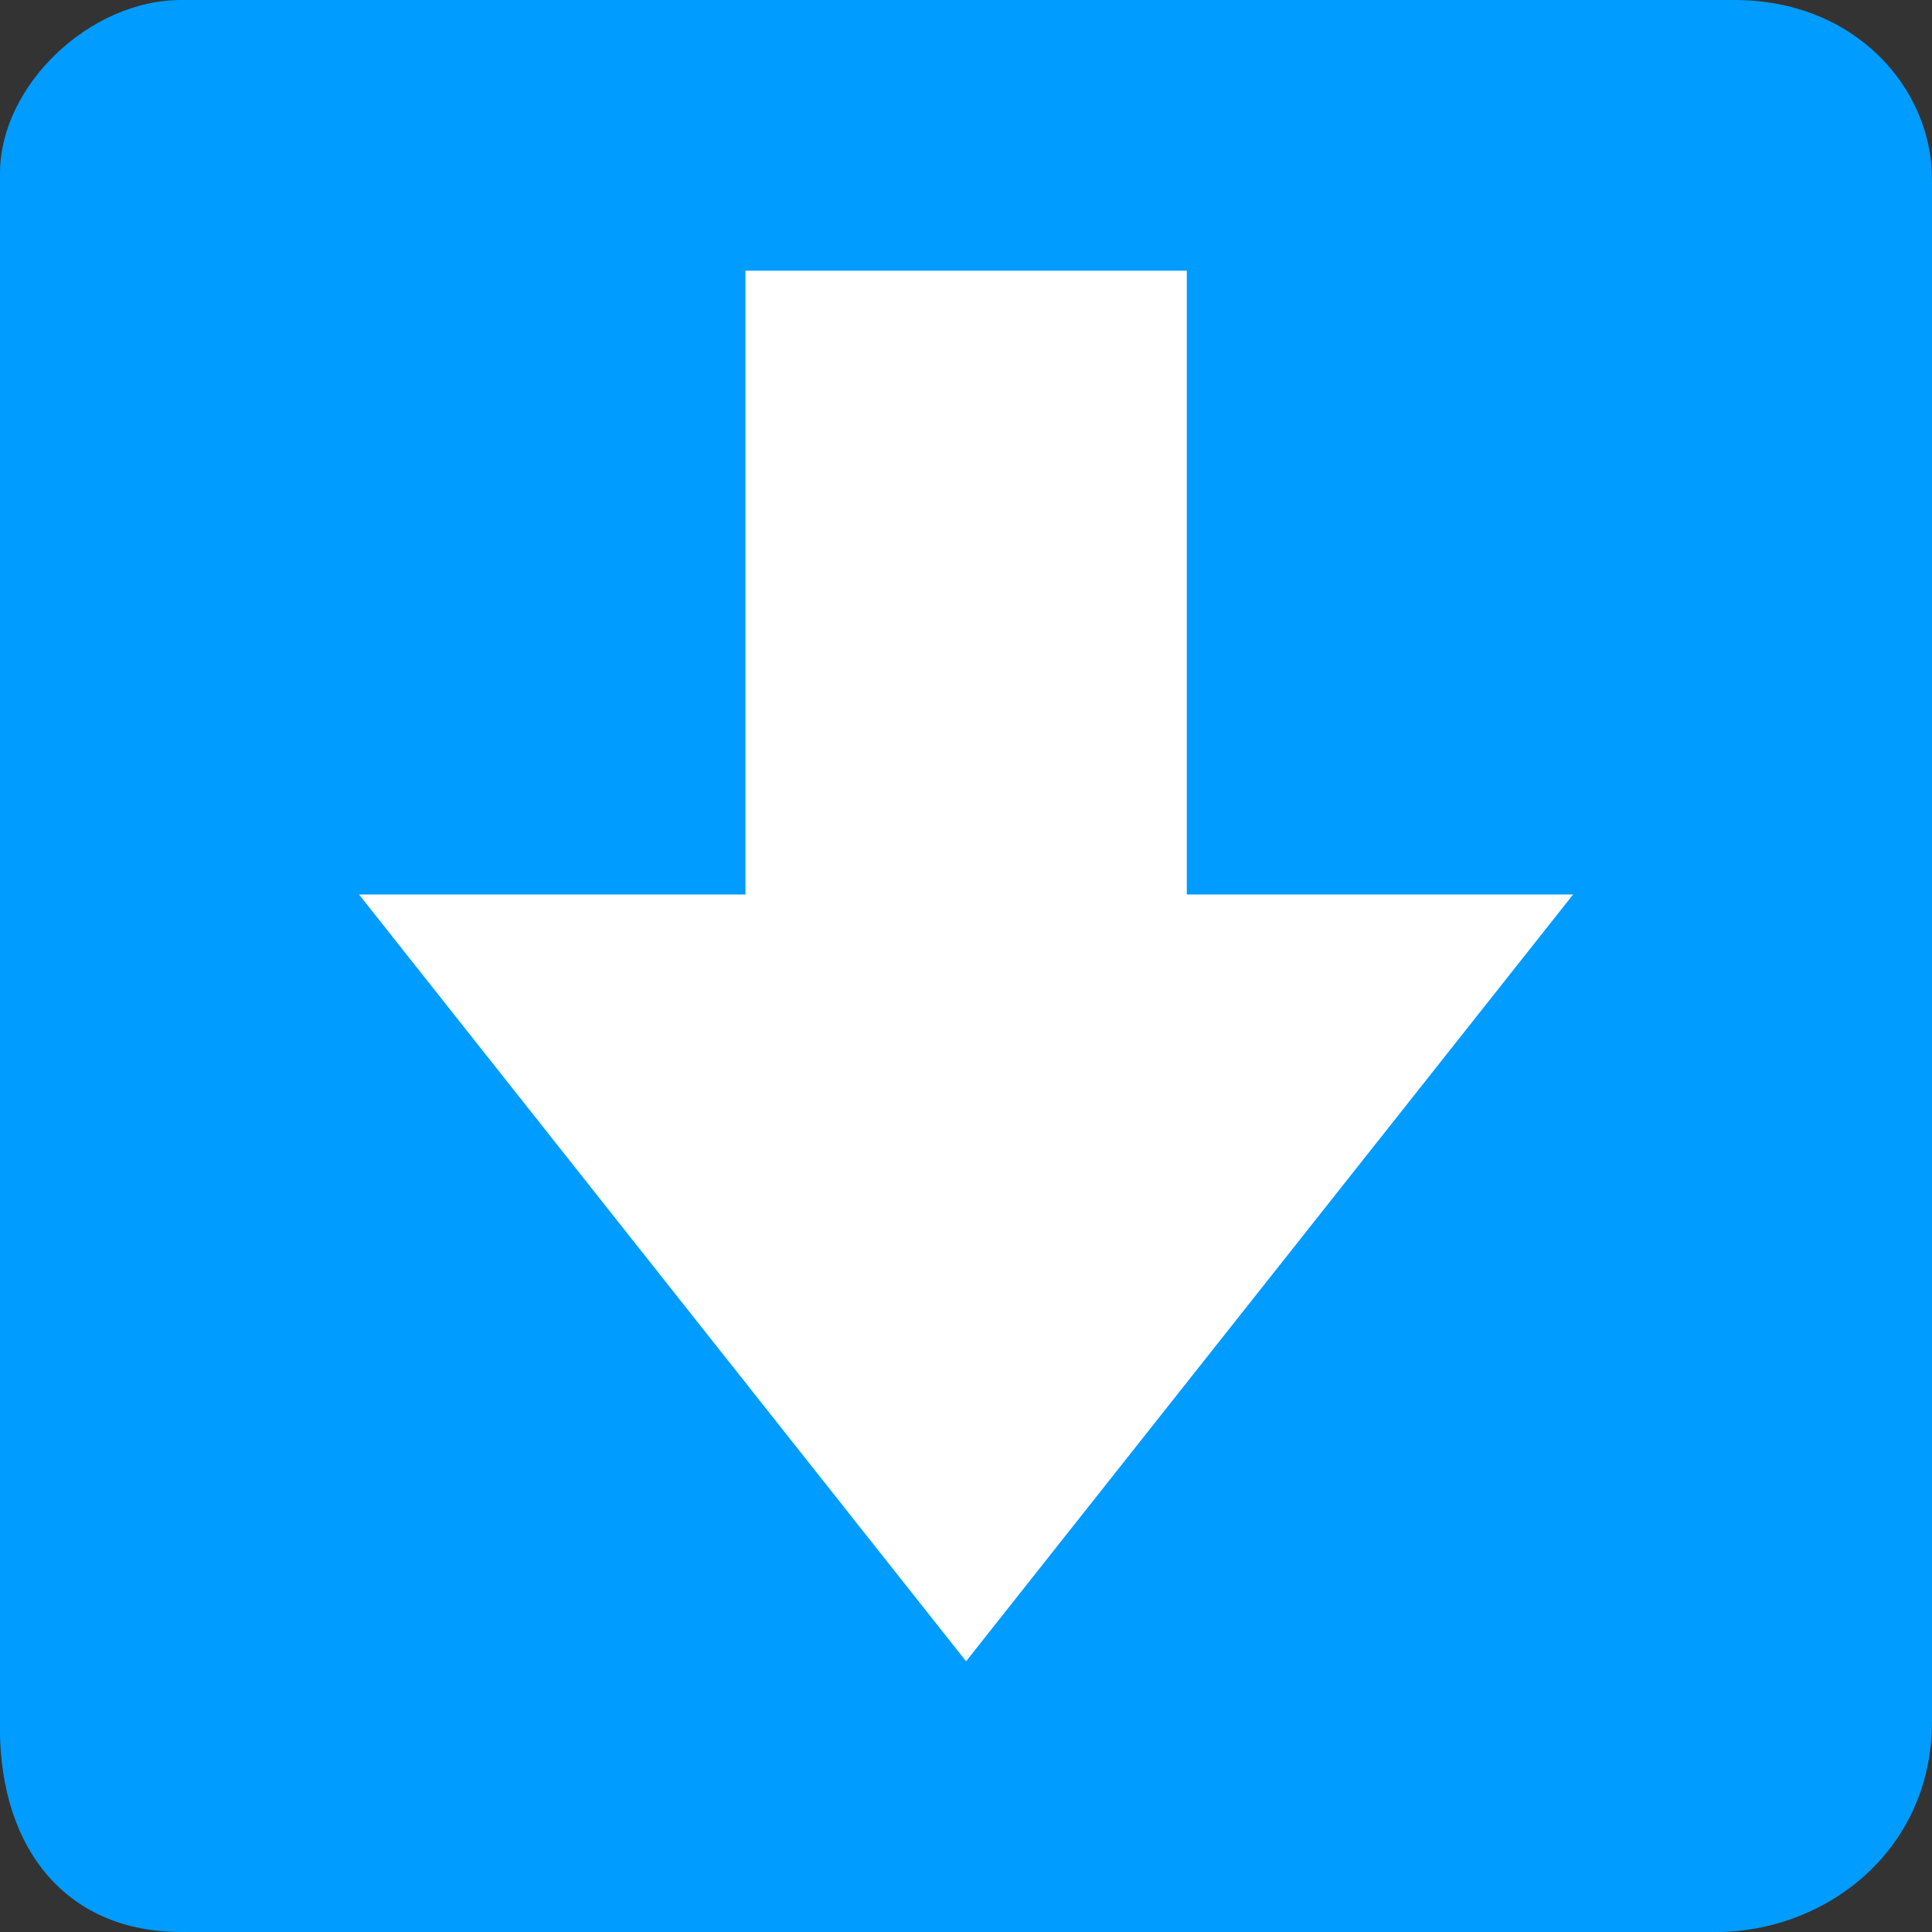<svg version="1.1" xmlns="http://www.w3.org/2000/svg" xmlns:xlink="http://www.w3.org/1999/xlink" width="14.923" height="14.923" viewBox="0,0,14.923,14.923"><rect x="0" y="0" width="14.923" height="14.923" fill="#333333" stroke="none"/><g transform="translate(-312.538,-172.538)"><g stroke-width="0" stroke-miterlimit="10"><path d="M312.538,185.877c0,-3.214 0,-10.338 0,-12c0,-0.679 0.693,-1.339 1.398,-1.339c1.693,0 8.832,0 12,0c0.936,0 1.525,0.685 1.525,1.384c0,1.662 0,8.667 0,11.909c0,1.022 -0.843,1.63 -1.662,1.63c-1.8,0 -8.836,0 -11.864,0c-0.861,0 -1.398,-0.614 -1.398,-1.584z" fill="#009cff" stroke="none"/><path d="M321.705,174.629v4.864h-3.409l0,-4.864z" fill="#ffffff" stroke="#e73838"/><path d="M324.689,179.447l-4.689,5.923l-4.689,-5.923z" fill="#ffffff" stroke="#e73838"/></g></g></svg>